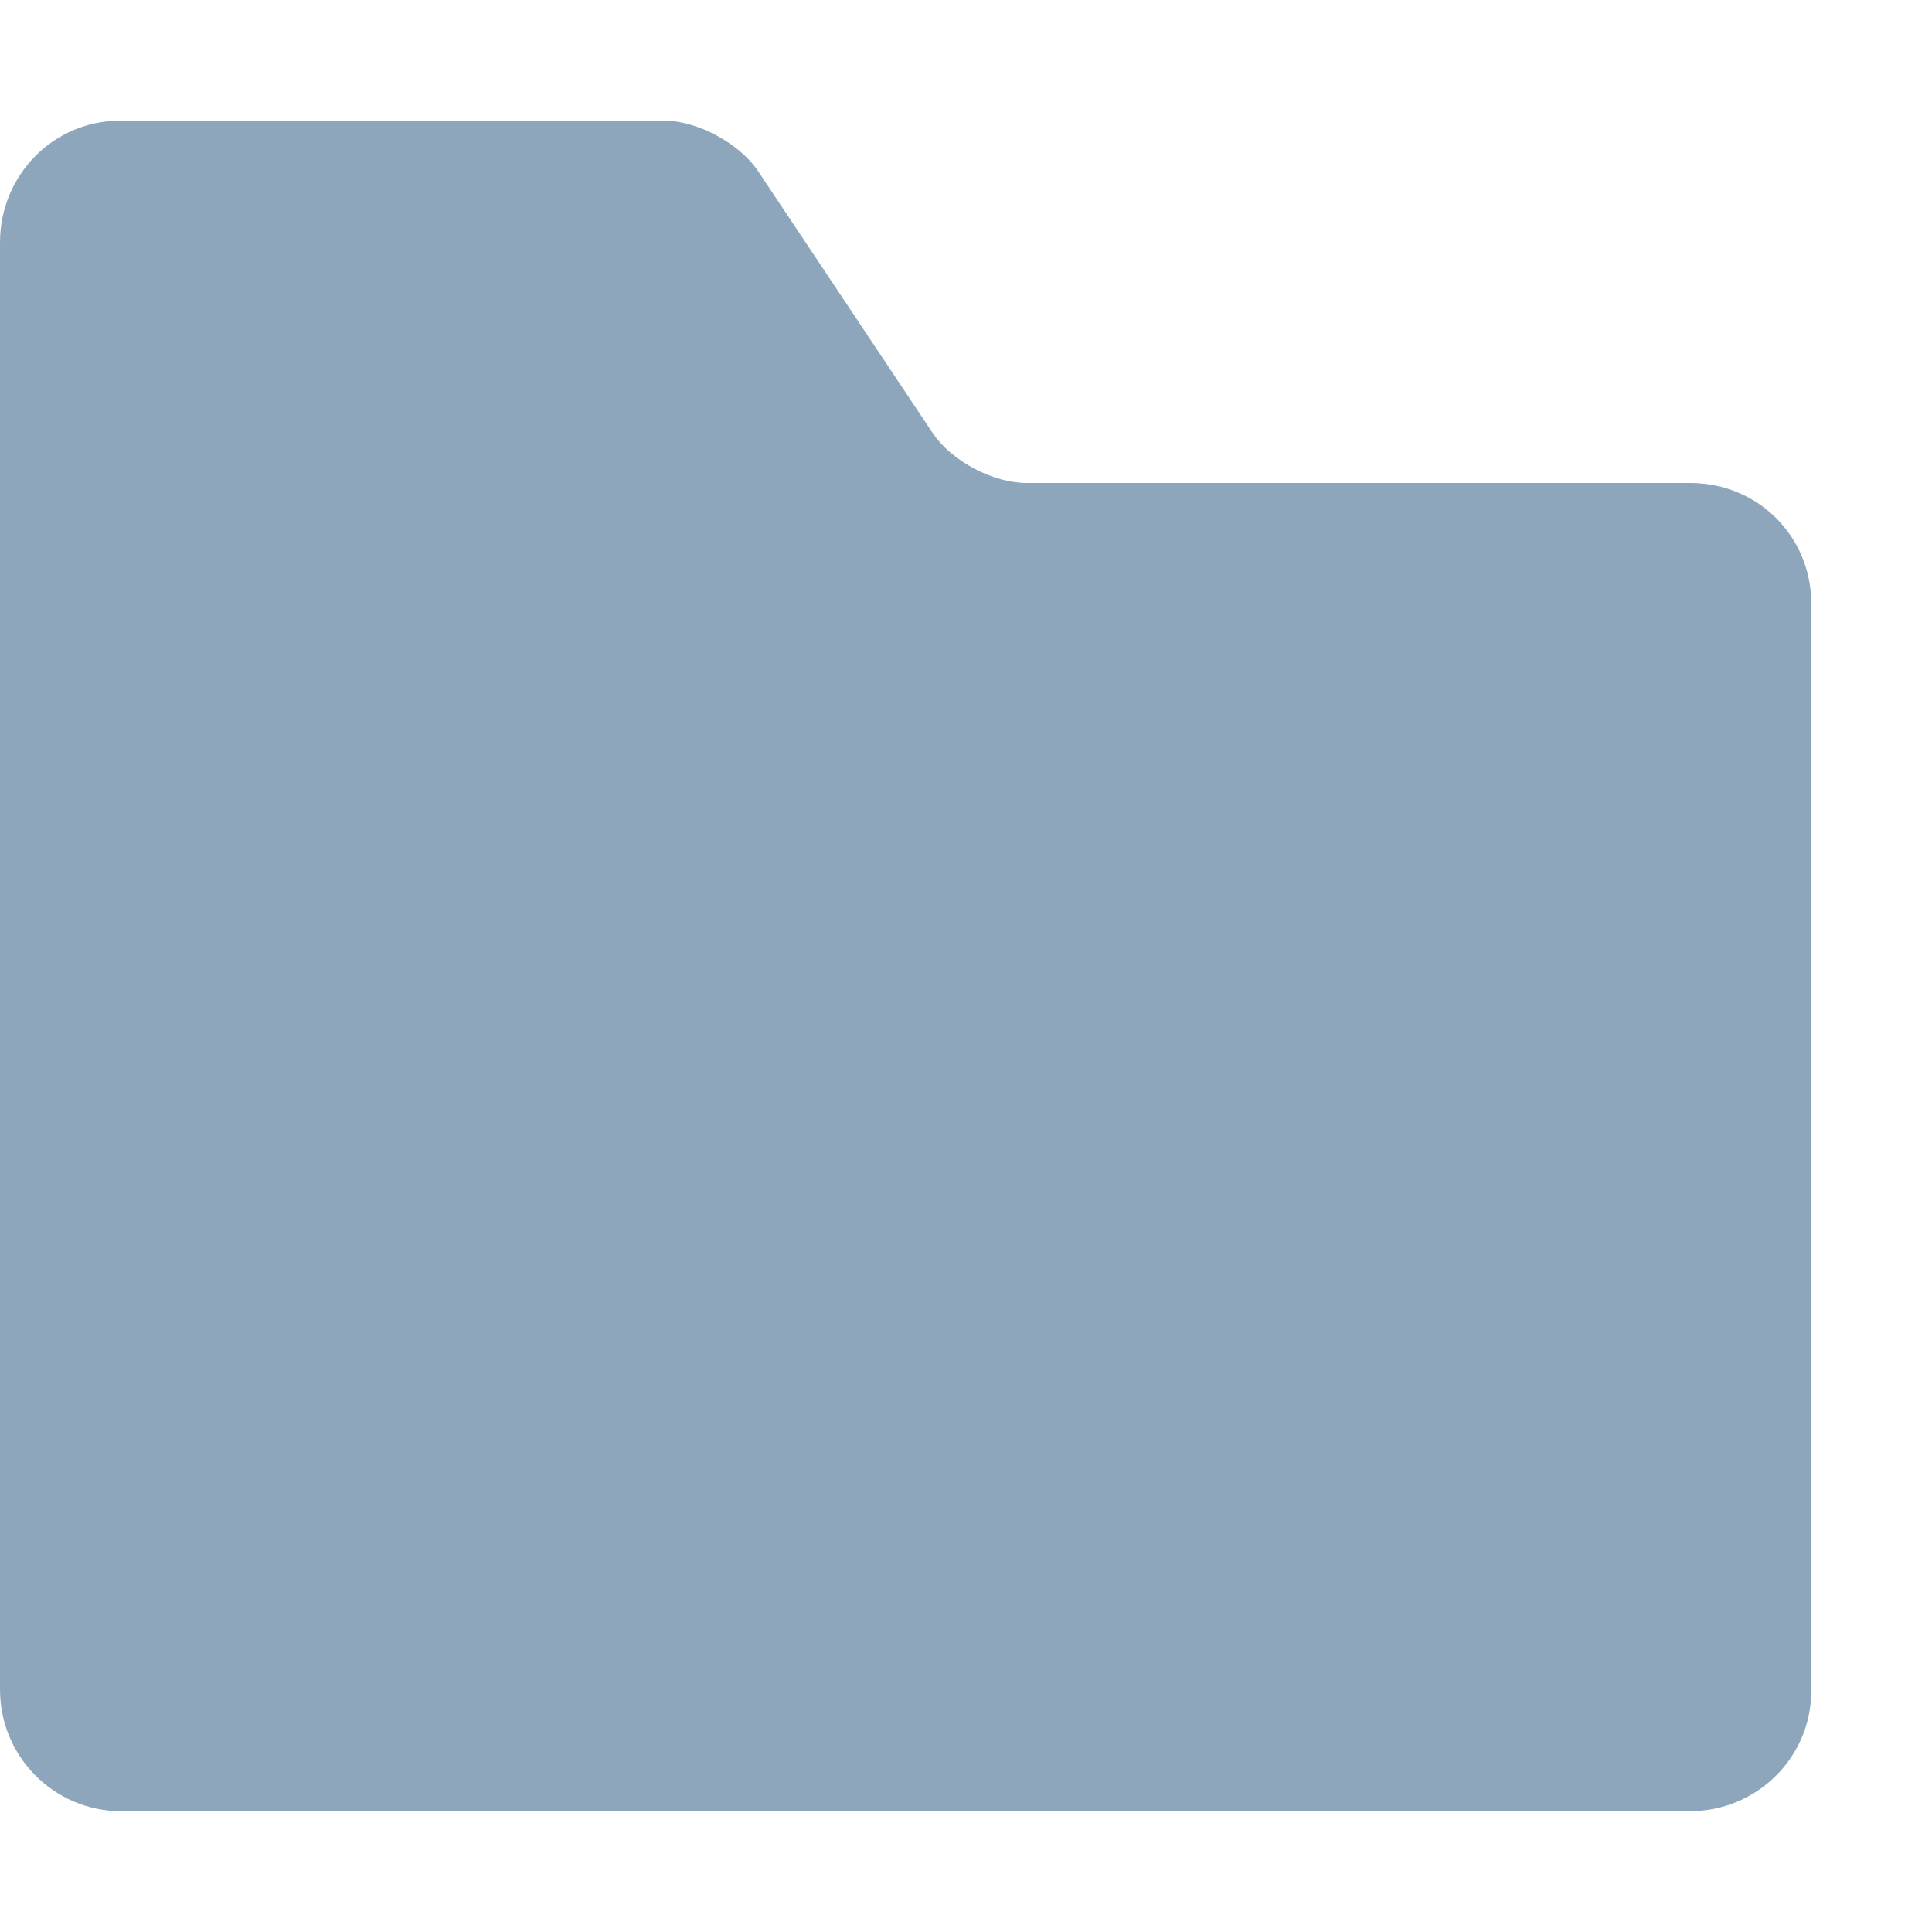 <svg xmlns="http://www.w3.org/2000/svg" width="16" height="16" viewBox="0 0 16 16">
  <g fill="none" fill-rule="evenodd">
    <rect width="16" height="16"/>
    <path fill="#8EA6BB" d="M8.503,4 C8.225,4 7.881,3.821 7.722,3.583 L6.278,1.417 C6.125,1.187 5.772,1 5.509,1 L0.991,1 C0.444,1 0,1.45 0,2.007 L0,13.993 C0,14.549 0.449,15 1.007,15 L13.993,15 C14.549,15 15,14.555 15,14.004 L15,4.996 C15,4.446 14.562,4 13.997,4 L8.503,4 Z"/>
  </g>
</svg>
